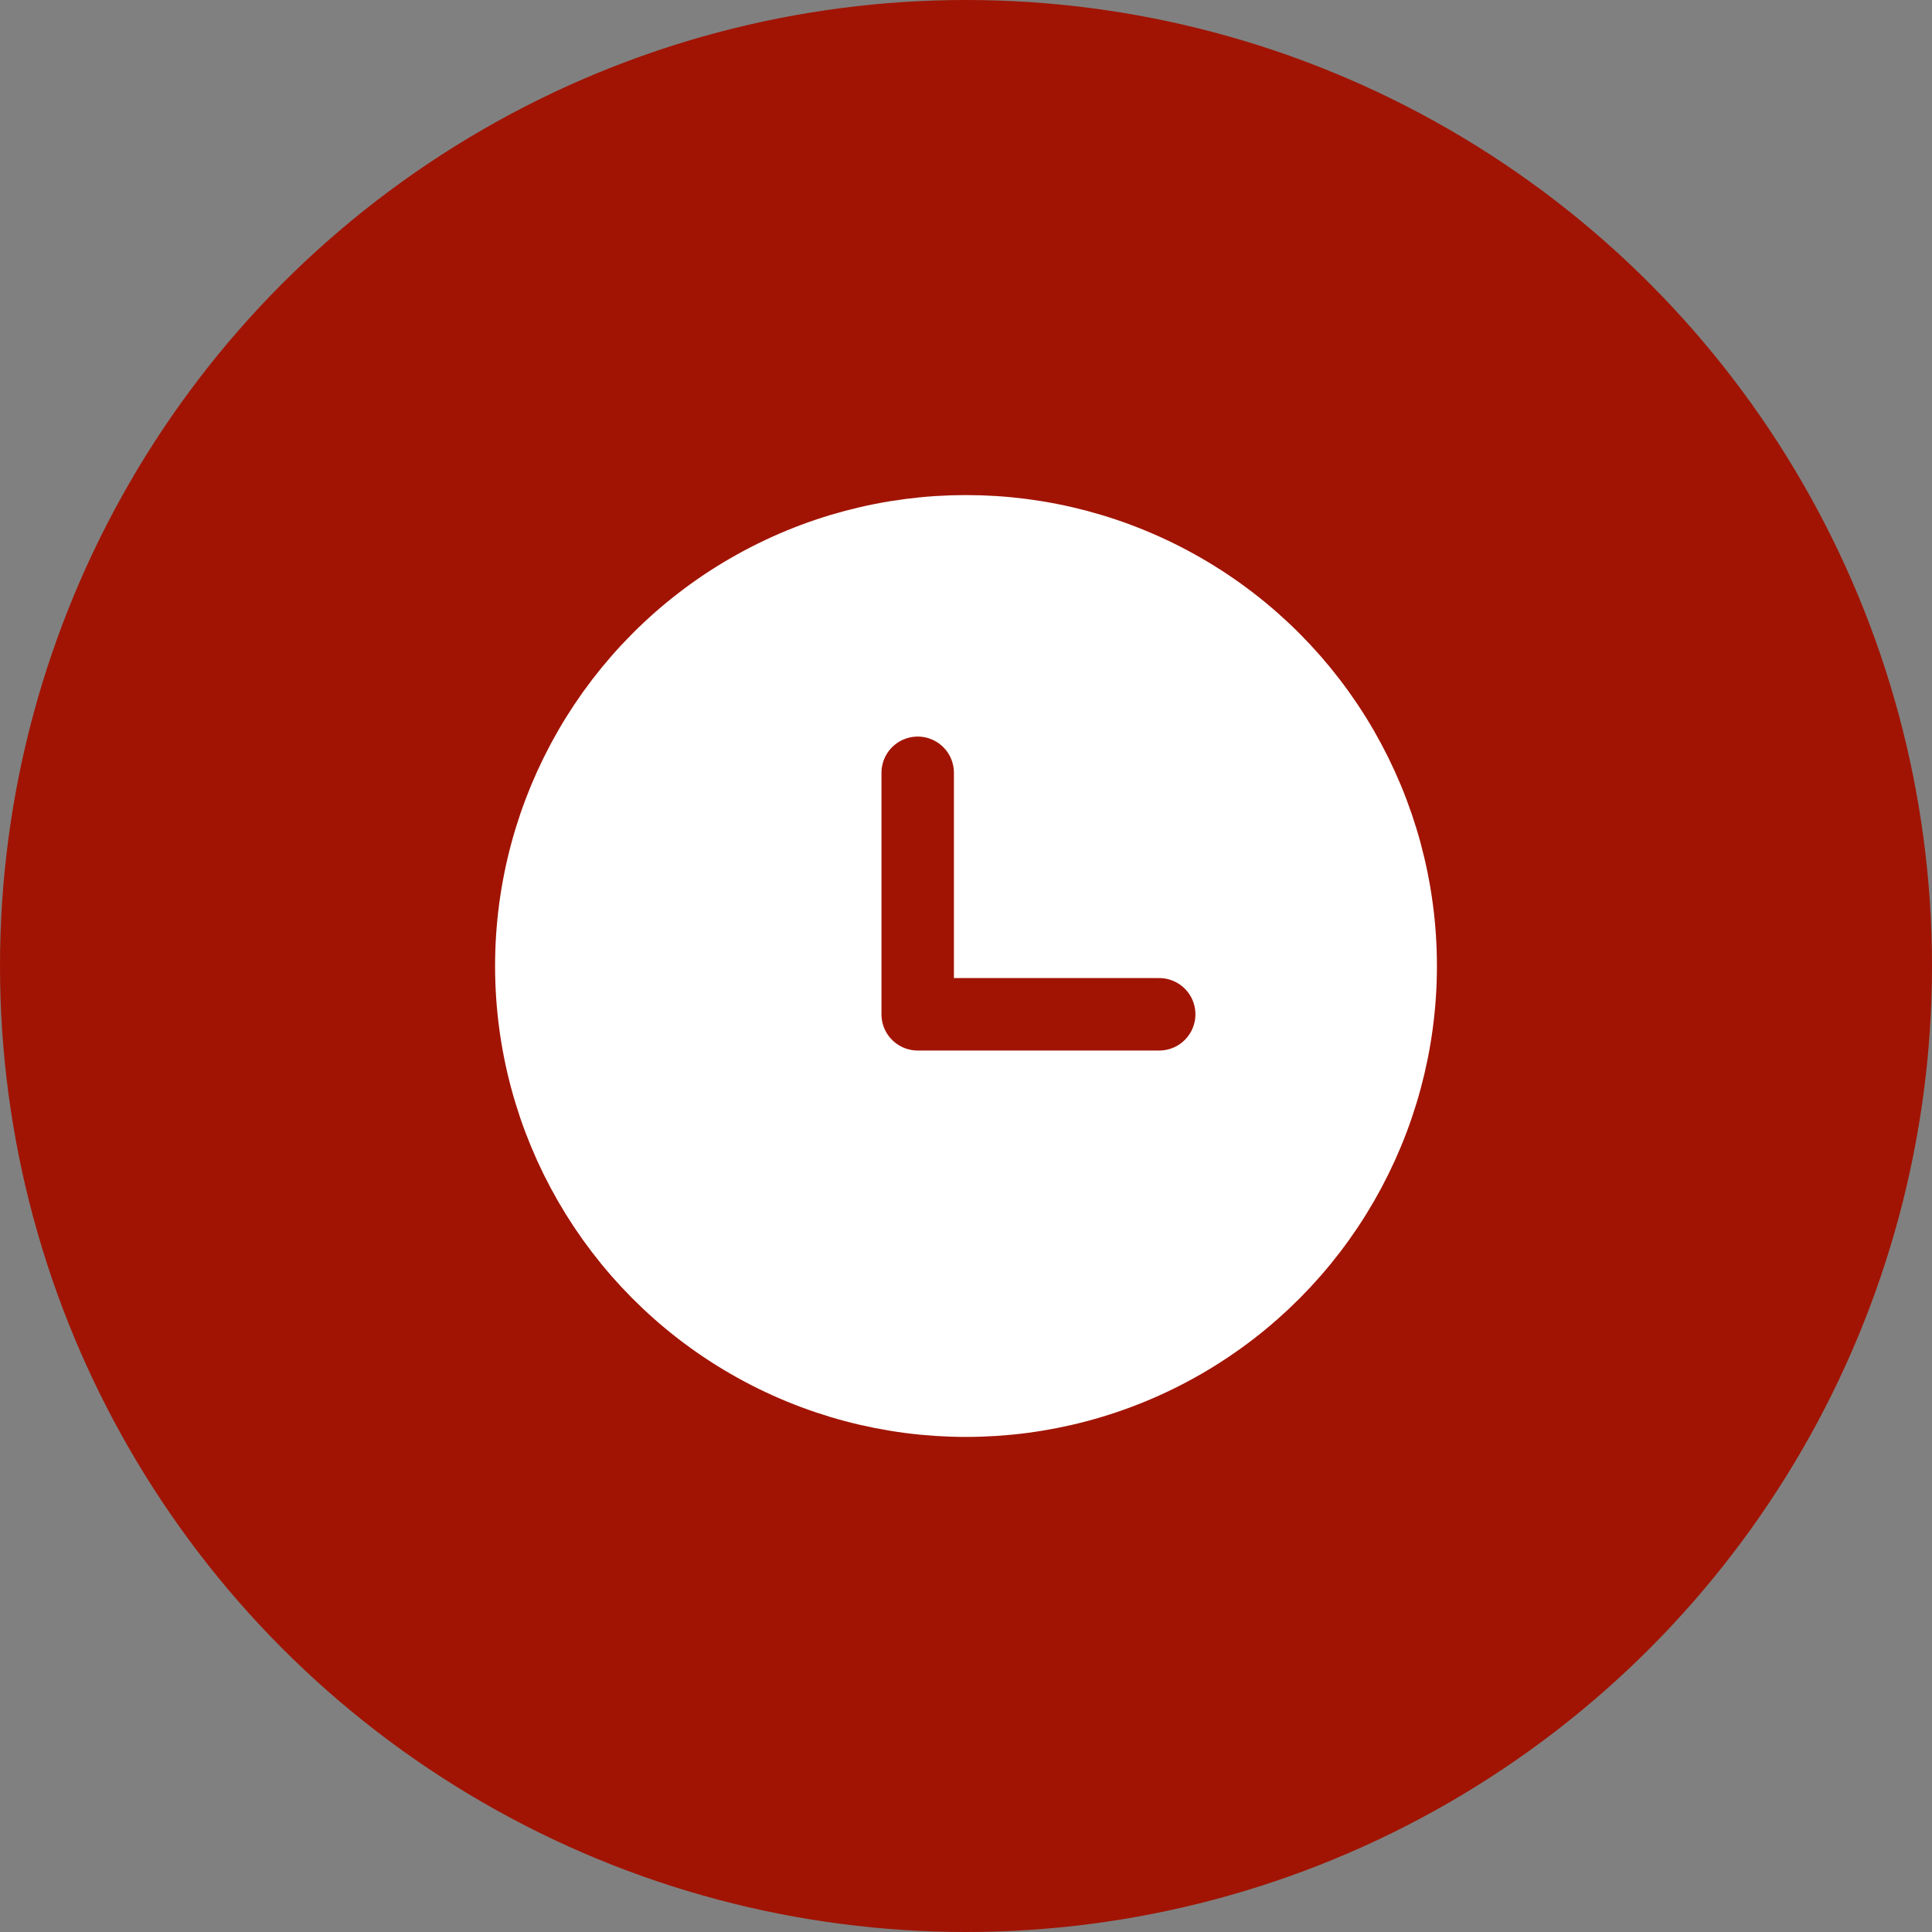 <svg width="40" height="40" viewBox="0 0 40 40" fill="none" xmlns="http://www.w3.org/2000/svg">
<rect x="0" y="0" width="40" height="40" fill="#808080" stroke="none"/>
<circle cx="20" cy="20" r="20" fill="#A11403"/>
<g clip-path="url(#clip0_2_108)">
<rect width="24" height="24" transform="translate(8 8)" fill="#A11403"/>
<circle cx="20" cy="20" r="9" fill="white" stroke="white" stroke-width="1.5" stroke-linecap="round" stroke-linejoin="round"/>
<path d="M19 16V21H24" stroke="#A11403" stroke-width="1.5" stroke-linecap="round" stroke-linejoin="round"/>
</g>
<defs>
<clipPath id="clip0_2_108">
<rect width="24" height="24" fill="white" transform="translate(8 8)"/>
</clipPath>
</defs>
</svg>
